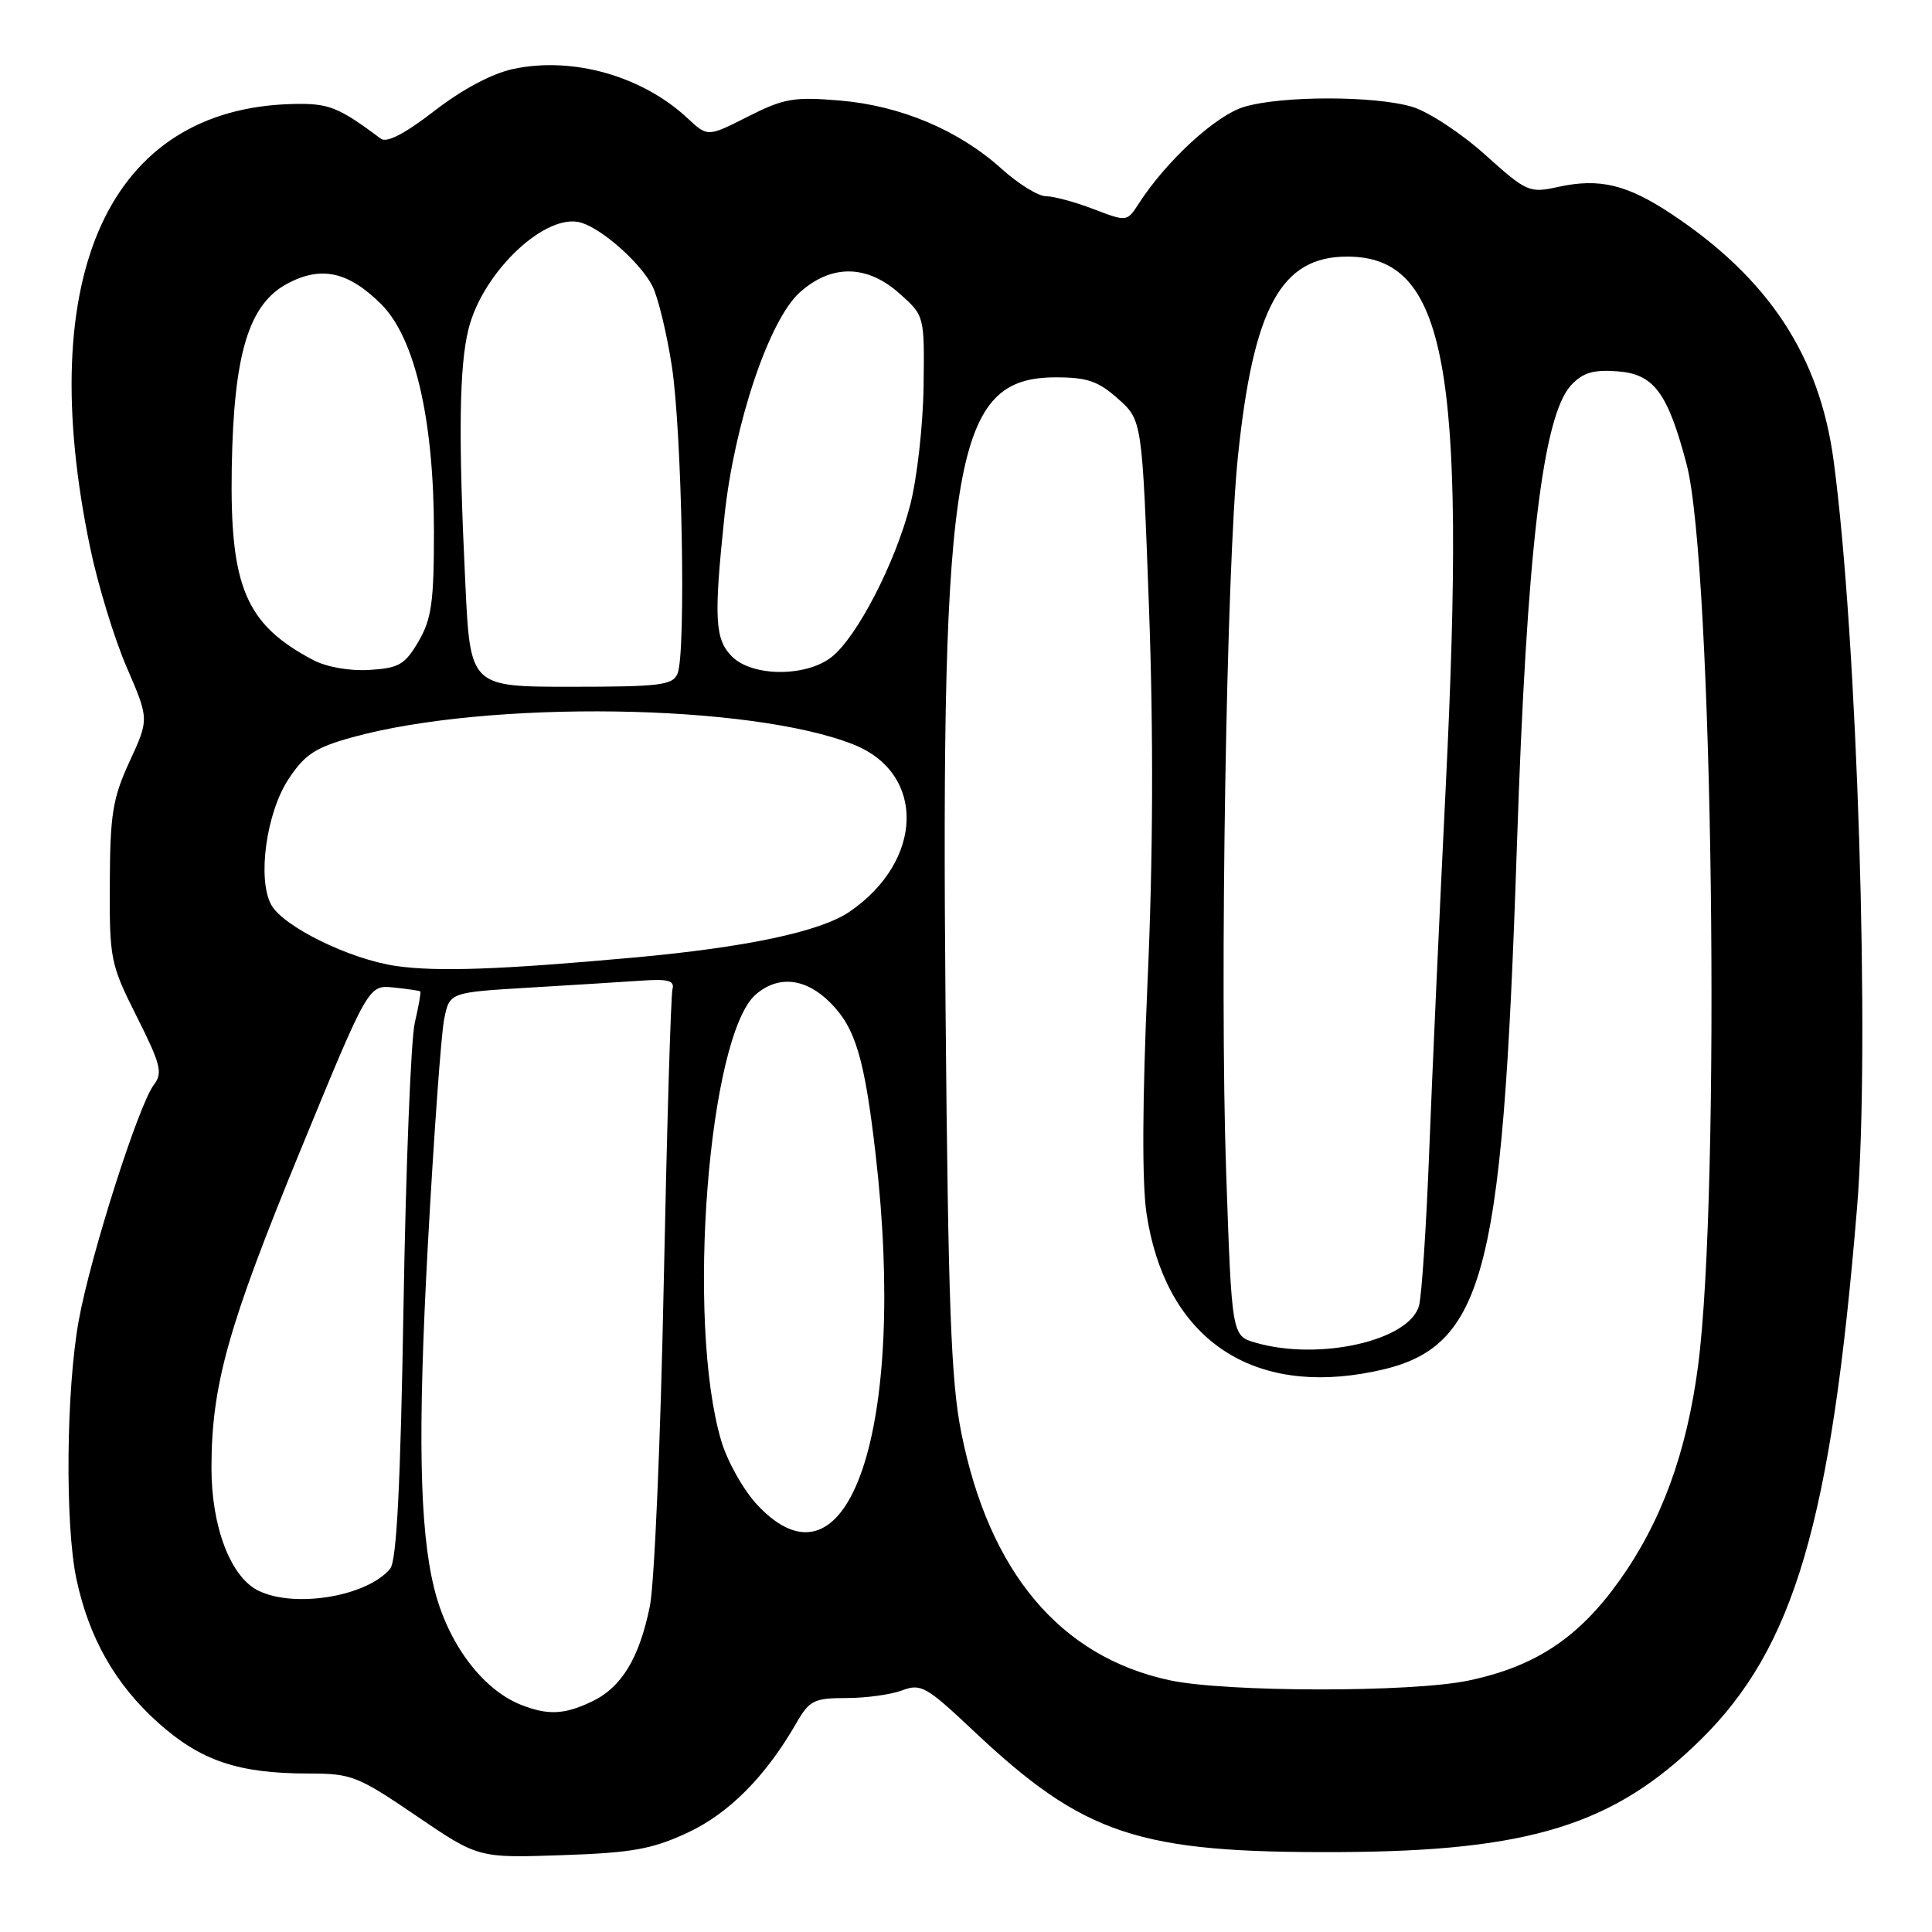<?xml version="1.0" encoding="UTF-8" standalone="no"?>
<!DOCTYPE svg PUBLIC "-//W3C//DTD SVG 1.1//EN" "http://www.w3.org/Graphics/SVG/1.1/DTD/svg11.dtd" >
<svg xmlns="http://www.w3.org/2000/svg" xmlns:xlink="http://www.w3.org/1999/xlink" version="1.1" viewBox="0 0 256 256">
 <g >
 <path fill="currentColor"
d=" M 91.07 242.86 C 96.59 240.30 101.47 235.38 105.56 228.25 C 107.26 225.31 107.88 225.00 112.15 225.00 C 114.75 225.00 118.07 224.54 119.55 223.98 C 122.01 223.05 122.75 223.46 128.87 229.23 C 143.67 243.19 150.74 245.54 177.50 245.41 C 202.68 245.29 213.88 241.81 225.34 230.53 C 237.75 218.31 242.64 201.69 246.07 160.00 C 247.82 138.83 246.11 84.40 242.96 61.00 C 241.10 47.16 234.36 36.91 221.50 28.37 C 215.60 24.45 211.95 23.57 206.50 24.76 C 202.63 25.61 202.32 25.47 196.76 20.48 C 193.60 17.64 189.27 14.80 187.14 14.16 C 182.15 12.67 169.84 12.67 164.85 14.16 C 161.12 15.28 154.58 21.27 150.91 26.95 C 149.33 29.40 149.33 29.40 144.88 27.70 C 142.43 26.76 139.60 26.00 138.59 26.00 C 137.57 26.00 134.94 24.37 132.74 22.39 C 127.07 17.26 119.33 13.99 111.26 13.32 C 105.18 12.81 103.85 13.04 99.10 15.45 C 93.77 18.15 93.77 18.15 91.13 15.69 C 85.12 10.07 75.88 7.45 68.00 9.14 C 65.21 9.73 61.25 11.84 57.58 14.68 C 53.68 17.70 51.25 18.97 50.47 18.38 C 44.81 14.16 43.56 13.67 38.84 13.78 C 14.48 14.33 4.40 36.35 11.94 72.54 C 12.96 77.47 15.14 84.60 16.78 88.40 C 19.76 95.29 19.76 95.29 17.17 100.90 C 14.93 105.76 14.59 107.89 14.55 117.00 C 14.50 127.12 14.63 127.76 18.13 134.72 C 21.30 141.03 21.59 142.17 20.40 143.72 C 18.37 146.36 11.98 166.40 10.43 175.00 C 8.76 184.19 8.61 202.04 10.12 209.20 C 11.78 217.02 15.26 223.15 20.91 228.23 C 26.57 233.31 31.55 235.00 40.90 235.00 C 46.57 235.00 47.41 235.33 55.15 240.60 C 63.38 246.20 63.38 246.20 74.44 245.82 C 83.73 245.51 86.39 245.03 91.07 242.86 Z  M 69.00 225.88 C 63.89 223.84 59.33 217.72 57.54 210.50 C 55.58 202.59 55.34 189.88 56.69 165.00 C 57.49 150.43 58.46 136.93 58.86 135.00 C 59.58 131.50 59.58 131.50 70.04 130.87 C 75.79 130.53 82.53 130.11 85.00 129.94 C 88.52 129.69 89.41 129.94 89.11 131.06 C 88.89 131.85 88.37 149.38 87.95 170.00 C 87.54 190.62 86.71 209.90 86.11 212.83 C 84.70 219.75 82.35 223.61 78.39 225.48 C 74.76 227.21 72.57 227.30 69.00 225.88 Z  M 154.97 222.64 C 140.47 219.52 131.06 208.33 127.37 189.81 C 126.01 182.99 125.64 172.91 125.29 133.55 C 124.64 60.50 126.48 50.00 139.91 50.00 C 144.06 50.00 145.54 50.51 148.16 52.85 C 151.34 55.70 151.34 55.70 152.25 80.60 C 152.85 97.12 152.79 113.74 152.06 130.00 C 151.36 145.81 151.31 156.73 151.92 160.79 C 154.30 176.67 164.95 184.59 180.49 182.02 C 196.69 179.34 199.02 171.38 201.00 112.00 C 202.30 72.96 204.41 55.08 208.19 51.03 C 209.72 49.39 211.12 48.96 214.29 49.20 C 219.15 49.55 220.97 52.00 223.48 61.50 C 226.98 74.73 228.03 157.91 225.00 181.00 C 223.49 192.51 220.14 201.65 214.58 209.44 C 209.16 217.04 203.43 220.83 194.55 222.69 C 187.02 224.27 162.39 224.24 154.97 222.64 Z  M 34.27 210.79 C 30.56 209.00 28.00 202.30 28.02 194.43 C 28.04 183.49 30.22 175.73 39.84 152.35 C 48.82 130.50 48.82 130.50 52.16 130.85 C 54.00 131.04 55.59 131.27 55.69 131.37 C 55.80 131.47 55.47 133.34 54.96 135.53 C 54.45 137.71 53.78 154.55 53.47 172.95 C 53.07 196.84 52.56 206.82 51.70 207.86 C 48.67 211.52 39.11 213.13 34.27 210.79 Z  M 100.39 199.46 C 98.54 197.49 96.39 193.69 95.57 190.92 C 90.89 175.17 93.85 137.16 100.17 131.75 C 103.16 129.20 106.75 129.60 110.00 132.84 C 113.36 136.20 114.55 140.20 116.03 153.00 C 120.21 189.22 112.46 212.25 100.39 199.46 Z  M 166.36 177.91 C 163.22 177.00 163.22 177.00 162.47 155.25 C 161.60 130.20 162.51 75.19 164.03 60.50 C 166.08 40.72 169.75 34.00 178.50 34.00 C 191.61 34.00 194.31 48.48 191.58 104.00 C 190.75 120.78 189.76 142.60 189.38 152.50 C 189.00 162.40 188.39 171.62 188.03 173.00 C 186.78 177.64 174.80 180.36 166.36 177.91 Z  M 52.49 128.00 C 46.34 127.11 37.48 122.76 35.92 119.86 C 34.08 116.41 35.30 107.66 38.24 103.22 C 40.39 99.96 41.79 99.05 46.66 97.70 C 64.70 92.72 99.53 93.23 113.14 98.67 C 122.70 102.50 122.41 114.07 112.58 120.80 C 108.73 123.44 98.95 125.52 84.00 126.88 C 66.26 128.49 57.95 128.78 52.49 128.00 Z  M 61.66 77.34 C 60.72 57.87 60.84 48.52 62.09 43.56 C 64.01 35.94 72.42 28.05 77.06 29.52 C 79.91 30.42 84.86 34.84 86.43 37.87 C 87.18 39.32 88.34 44.10 89.02 48.50 C 90.37 57.32 90.92 86.48 89.78 89.25 C 89.15 90.79 87.49 91.00 75.69 91.00 C 62.31 91.00 62.31 91.00 61.66 77.34 Z  M 41.50 87.46 C 32.53 82.72 30.44 77.77 30.71 61.91 C 30.97 46.88 32.95 40.33 38.06 37.59 C 42.56 35.18 46.18 35.98 50.54 40.34 C 54.99 44.79 57.50 55.67 57.50 70.50 C 57.50 79.78 57.18 82.05 55.45 85.00 C 53.65 88.07 52.86 88.53 48.95 88.77 C 46.33 88.93 43.27 88.39 41.50 87.46 Z  M 97.00 87.00 C 94.71 84.71 94.57 81.95 96.00 68.35 C 97.29 56.14 101.92 42.38 105.97 38.75 C 110.17 34.98 114.90 35.04 119.23 38.93 C 122.50 41.85 122.50 41.85 122.38 51.18 C 122.31 56.30 121.52 63.37 120.61 66.89 C 118.63 74.60 113.56 84.41 110.19 87.06 C 106.81 89.72 99.69 89.69 97.00 87.00 Z "/>
</g>
</svg>